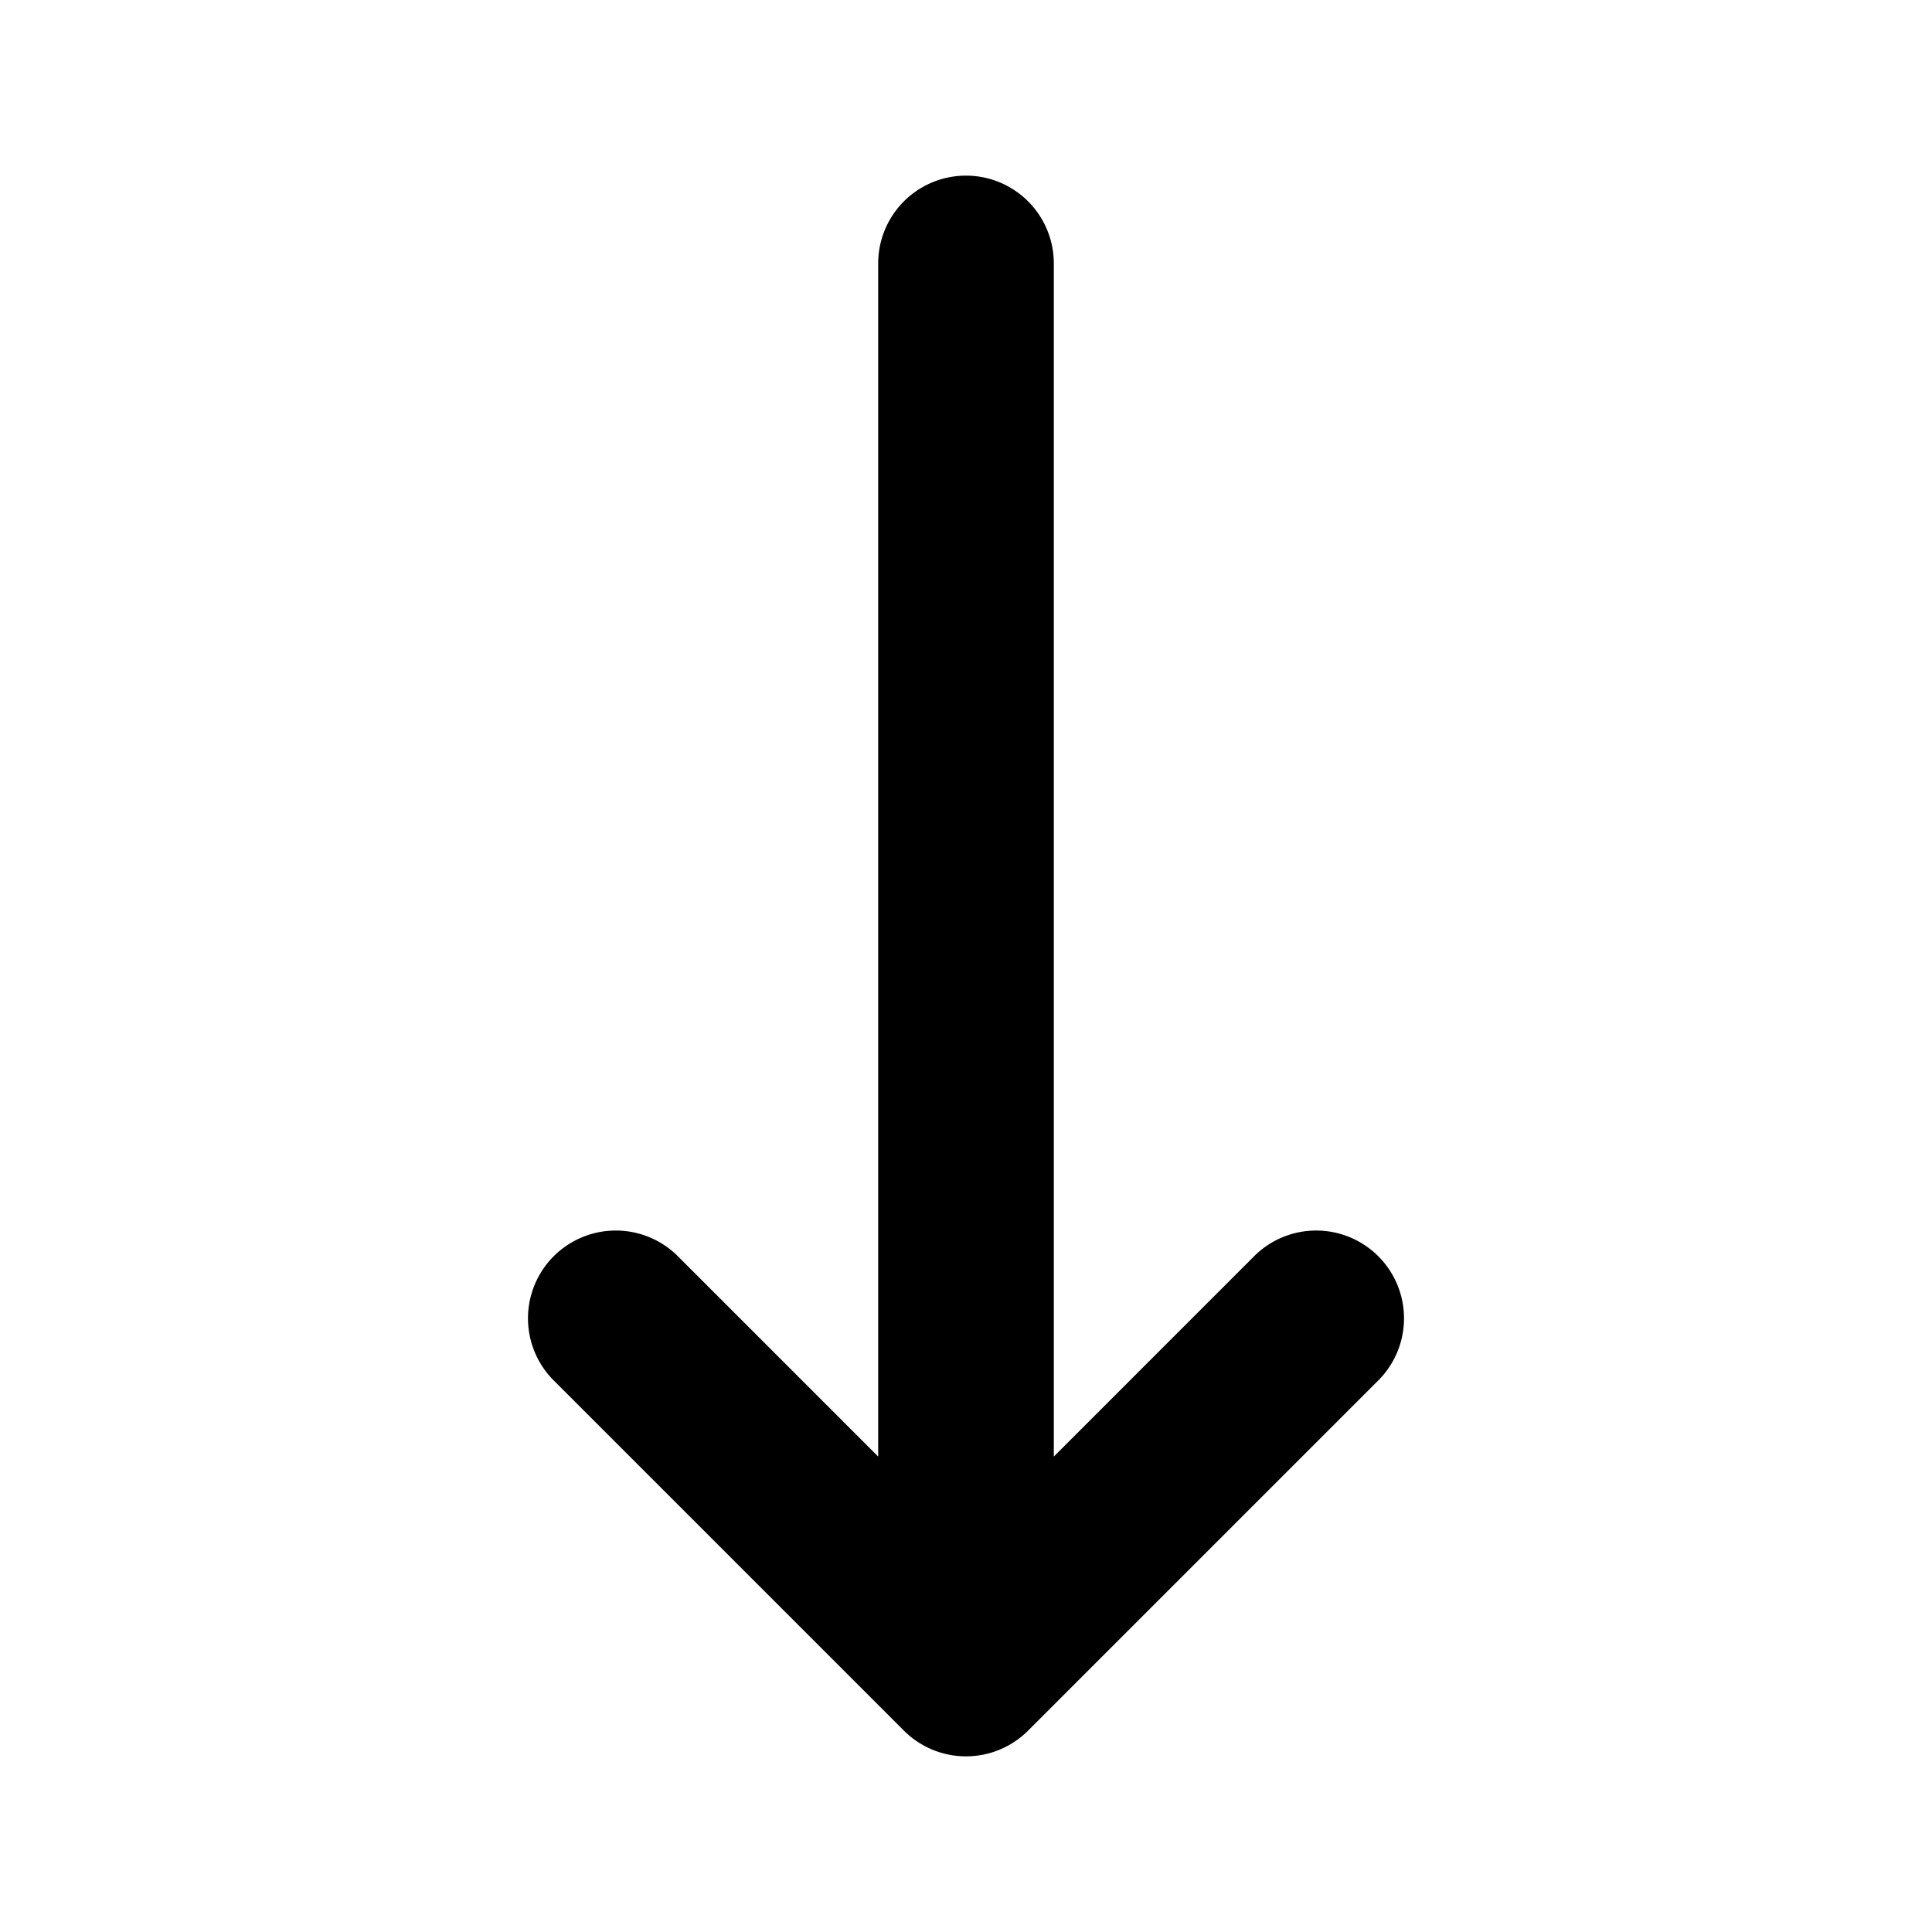 <svg xmlns="http://www.w3.org/2000/svg" width="22" height="22" viewBox="0 0 22 22"><path d="M14.293 14.293 12 16.586V3a1 1 0 0 0-2 0v13.586l-2.293-2.293a1 1 0 0 0-1.414 1.414l4 4a1 1 0 0 0 1.414 0l4-4a1 1 0 0 0-1.414-1.414Z"/></svg>